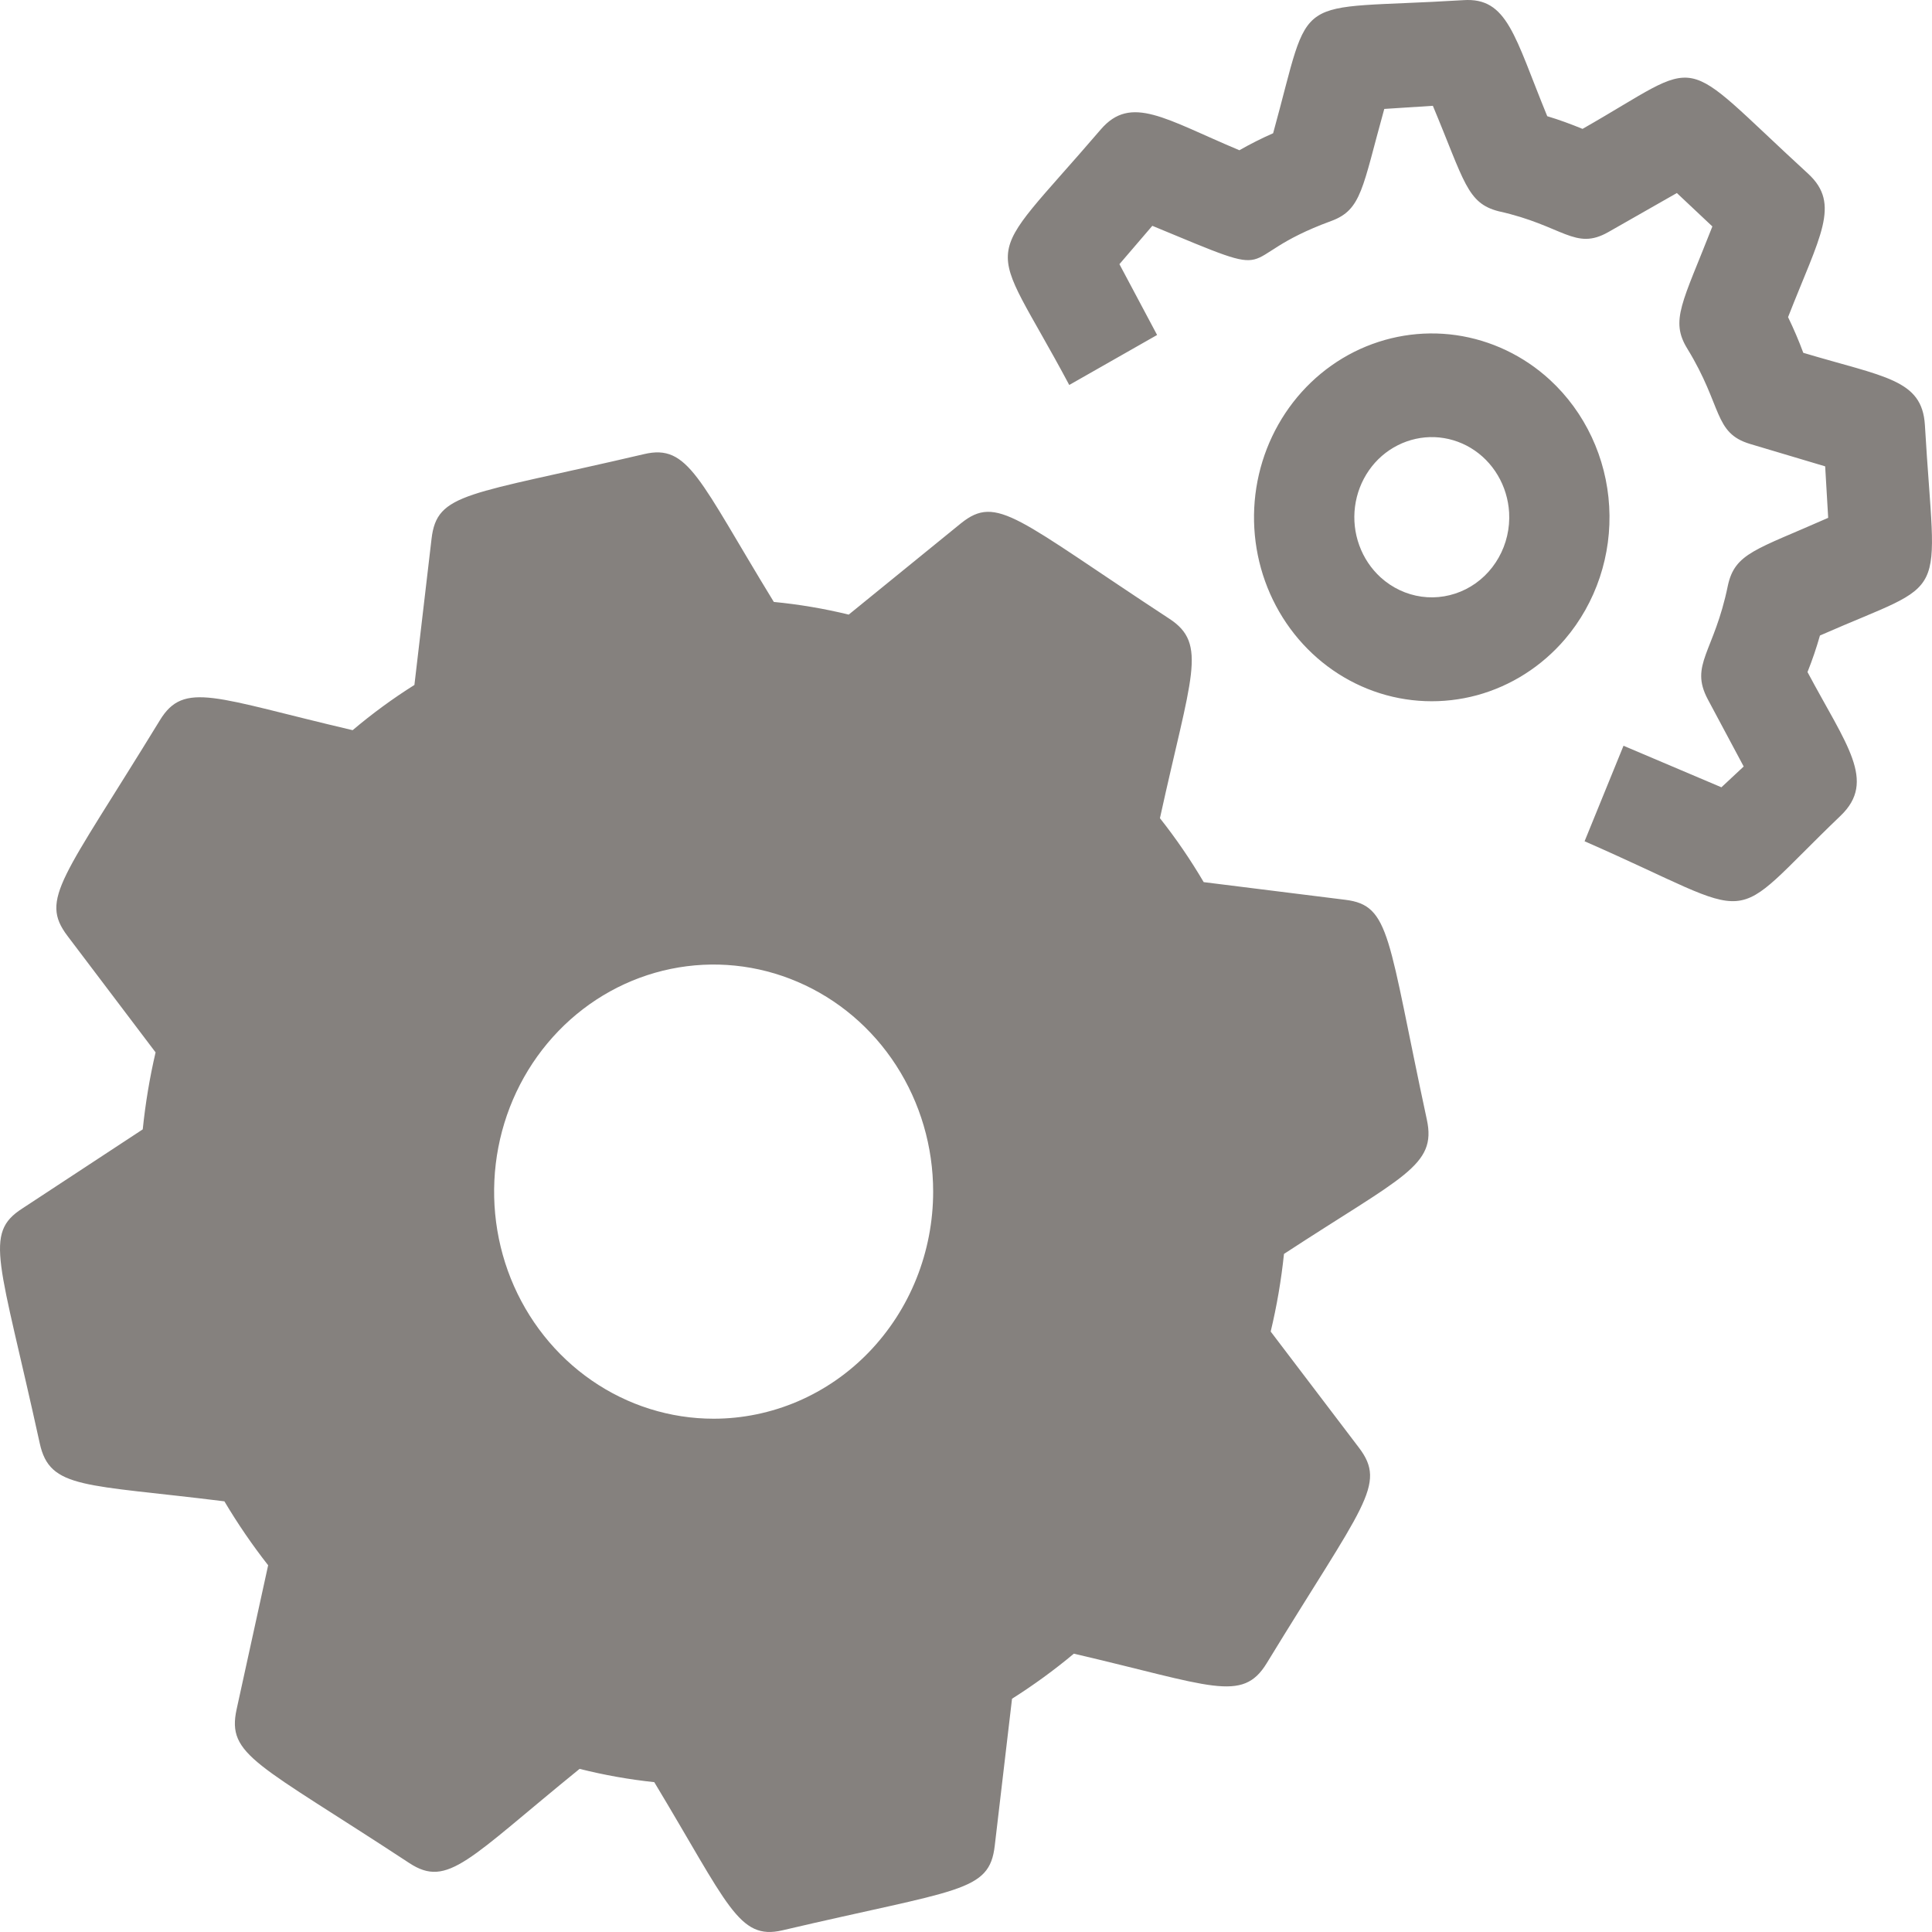 <svg width="34" height="34" viewBox="0 0 34 34" fill="none" xmlns="http://www.w3.org/2000/svg">
<path d="M23.676 15.835L21.183 15.524C20.952 15.131 20.695 14.755 20.413 14.399C20.96 11.9 21.261 11.334 20.579 10.889C17.892 9.128 17.549 8.697 16.913 9.208L14.936 10.816C14.502 10.71 14.062 10.636 13.618 10.593C12.297 8.434 12.117 7.806 11.333 7.992C8.215 8.722 7.689 8.66 7.594 9.486L7.293 12.054C6.913 12.293 6.55 12.559 6.206 12.85C3.787 12.284 3.239 11.973 2.812 12.678C1.099 15.477 0.693 15.816 1.187 16.47L2.738 18.52C2.634 18.966 2.559 19.418 2.512 19.875L0.393 21.267C-0.296 21.709 -0.006 22.183 0.7 25.402C0.877 26.212 1.484 26.114 3.949 26.421C4.182 26.813 4.439 27.189 4.719 27.546L4.164 30.081C3.988 30.895 4.518 31.023 7.205 32.788C7.883 33.233 8.247 32.715 10.2 31.129C10.632 31.238 11.071 31.316 11.514 31.363C12.813 33.518 12.997 34.15 13.767 33.971C16.878 33.241 17.411 33.306 17.506 32.481L17.81 29.895C18.189 29.655 18.553 29.391 18.898 29.102C21.317 29.665 21.861 29.975 22.292 29.27C23.997 26.476 24.411 26.132 23.916 25.478L22.362 23.433C22.47 22.983 22.548 22.527 22.596 22.067C24.69 20.697 25.287 20.518 25.11 19.703C24.418 16.485 24.474 15.933 23.676 15.835ZM12.559 24.967C11.795 24.967 11.048 24.733 10.412 24.293C9.777 23.854 9.282 23.23 8.989 22.5C8.697 21.77 8.621 20.966 8.77 20.191C8.919 19.416 9.287 18.704 9.827 18.145C10.367 17.586 11.056 17.205 11.805 17.051C12.555 16.897 13.331 16.976 14.037 17.279C14.743 17.581 15.347 18.093 15.771 18.75C16.196 19.408 16.422 20.18 16.422 20.971C16.422 21.495 16.322 22.015 16.128 22.5C15.934 22.985 15.649 23.425 15.291 23.796C14.932 24.168 14.506 24.462 14.037 24.663C13.569 24.863 13.066 24.967 12.559 24.967ZM32.028 11.184C31.966 11.403 31.893 11.617 31.809 11.827C32.494 13.113 33.028 13.745 32.392 14.355C30.301 16.357 31.092 16.207 27.886 14.805L28.571 13.124L30.294 13.855L30.686 13.489L30.054 12.306C29.729 11.692 30.167 11.484 30.407 10.308C30.531 9.731 30.902 9.676 32.173 9.113L32.12 8.207L30.799 7.813C30.153 7.619 30.319 7.155 29.694 6.136C29.387 5.636 29.609 5.329 30.135 3.985L29.51 3.397L28.306 4.083C27.716 4.419 27.511 3.97 26.374 3.718C25.816 3.576 25.774 3.196 25.216 1.862L24.361 1.917C23.973 3.309 23.966 3.692 23.425 3.89C21.582 4.565 22.719 4.986 20.279 3.974L19.7 4.649L20.363 5.895L18.817 6.775C17.365 4.05 17.213 4.796 19.371 2.279C19.904 1.658 20.505 2.096 21.811 2.644C22.004 2.534 22.202 2.434 22.405 2.345C23.111 -0.213 22.659 0.193 25.749 0.003C26.533 -0.052 26.653 0.642 27.229 2.045C27.437 2.107 27.645 2.184 27.85 2.268C30.058 1.011 29.457 0.891 31.82 3.057C32.403 3.594 32.025 4.153 31.467 5.581C31.566 5.786 31.656 5.995 31.735 6.209C33.165 6.637 33.826 6.673 33.875 7.48C34.062 10.691 34.362 10.158 32.028 11.184ZM27.275 6.684C26.812 6.259 26.238 5.986 25.624 5.898C25.011 5.811 24.387 5.914 23.83 6.193C23.273 6.473 22.809 6.918 22.497 7.47C22.184 8.023 22.037 8.659 22.074 9.298C22.111 9.937 22.331 10.551 22.705 11.061C23.079 11.571 23.591 11.955 24.176 12.164C24.761 12.373 25.393 12.397 25.992 12.235C26.59 12.072 27.129 11.73 27.54 11.25C28.088 10.608 28.369 9.766 28.319 8.911C28.27 8.055 27.894 7.254 27.275 6.684ZM24.298 10.162C24.129 10.008 24 9.815 23.921 9.597C23.842 9.38 23.816 9.146 23.846 8.915C23.876 8.685 23.96 8.466 24.091 8.278C24.222 8.089 24.396 7.938 24.598 7.836C24.8 7.734 25.023 7.685 25.247 7.693C25.471 7.702 25.69 7.767 25.884 7.884C26.078 8.001 26.241 8.166 26.358 8.364C26.476 8.562 26.544 8.787 26.558 9.018C26.574 9.296 26.51 9.573 26.374 9.813C26.239 10.053 26.038 10.247 25.796 10.369C25.554 10.491 25.283 10.537 25.017 10.5C24.75 10.463 24.5 10.345 24.298 10.162Z" fill="#85817E"/>
</svg>
